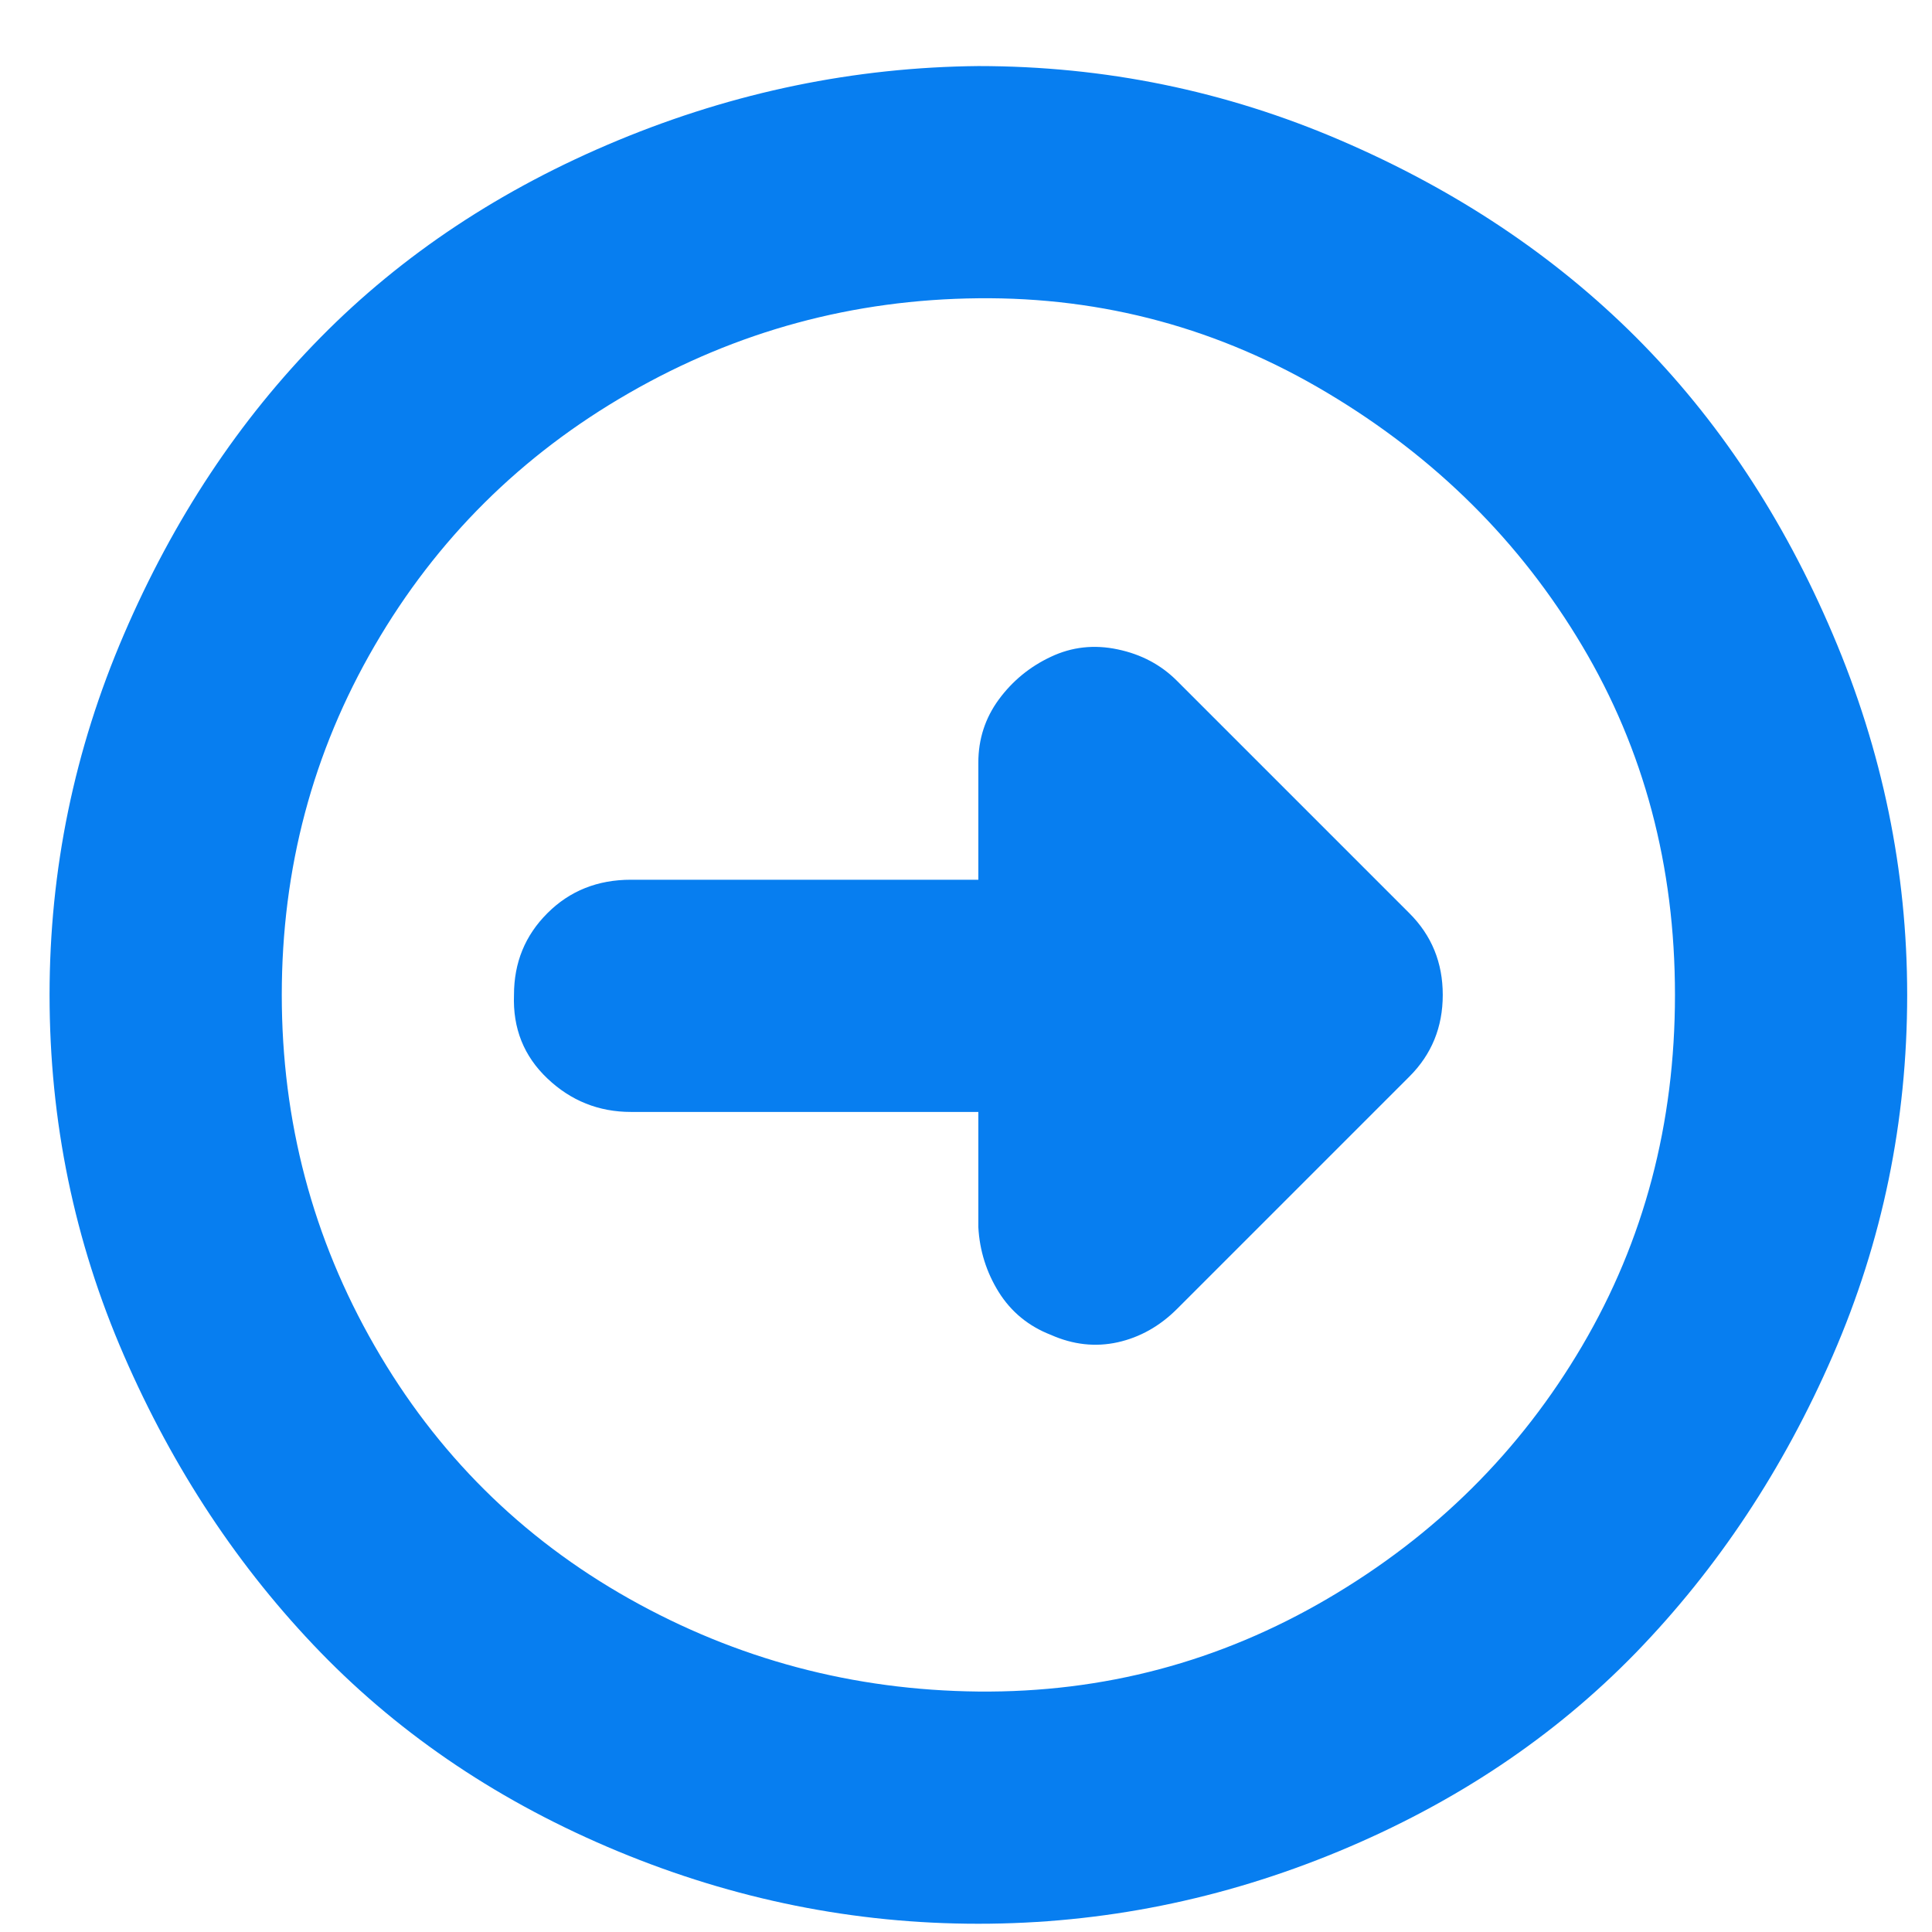 <svg width="26" height="26" viewBox="0 0 26 26" fill="none" xmlns="http://www.w3.org/2000/svg">
<path id="Vector" d="M0.667 13.389C0.667 11.705 1 10.089 1.667 8.539C2.333 6.989 3.216 5.655 4.316 4.539C5.417 3.422 6.75 2.539 8.316 1.889C9.883 1.239 11.5 0.905 13.166 0.889C14.867 0.889 16.491 1.222 18.041 1.889C19.591 2.555 20.916 3.439 22.017 4.539C23.116 5.639 24 6.972 24.666 8.539C25.333 10.105 25.666 11.722 25.666 13.389C25.666 15.089 25.333 16.705 24.666 18.239C24 19.772 23.116 21.105 22.017 22.239C20.916 23.372 19.583 24.264 18.017 24.914C16.45 25.564 14.833 25.889 13.166 25.889C11.5 25.889 9.883 25.564 8.316 24.914C6.75 24.264 5.417 23.372 4.316 22.239C3.216 21.105 2.333 19.772 1.667 18.239C1 16.705 0.667 15.089 0.667 13.389ZM3.792 13.389C3.792 15.089 4.208 16.664 5.042 18.114C5.875 19.564 7.016 20.697 8.466 21.514C9.916 22.33 11.483 22.747 13.166 22.764C14.85 22.78 16.416 22.364 17.866 21.514C19.317 20.664 20.458 19.53 21.291 18.114C22.125 16.697 22.541 15.122 22.541 13.389C22.541 11.655 22.125 10.089 21.291 8.689C20.458 7.289 19.317 6.155 17.866 5.289C16.416 4.422 14.85 3.997 13.166 4.014C11.483 4.03 9.916 4.455 8.466 5.289C7.016 6.122 5.875 7.255 5.042 8.689C4.208 10.122 3.792 11.689 3.792 13.389ZM6.917 13.389C6.917 12.955 7.066 12.589 7.367 12.289C7.667 11.989 8.041 11.839 8.492 11.839H13.166V10.264C13.166 9.947 13.258 9.664 13.441 9.414C13.625 9.164 13.858 8.972 14.142 8.839C14.425 8.705 14.725 8.672 15.041 8.739C15.358 8.805 15.625 8.947 15.841 9.164L18.966 12.289C19.267 12.589 19.416 12.955 19.416 13.389C19.416 13.822 19.267 14.189 18.966 14.489L15.841 17.614C15.608 17.847 15.341 17.997 15.041 18.064C14.742 18.13 14.441 18.097 14.142 17.964C13.841 17.847 13.608 17.655 13.441 17.389C13.275 17.122 13.183 16.83 13.166 16.514V14.964H8.492C8.058 14.964 7.683 14.814 7.367 14.514C7.05 14.214 6.9 13.839 6.917 13.389Z" fill="#077EF0"/>
</svg>
